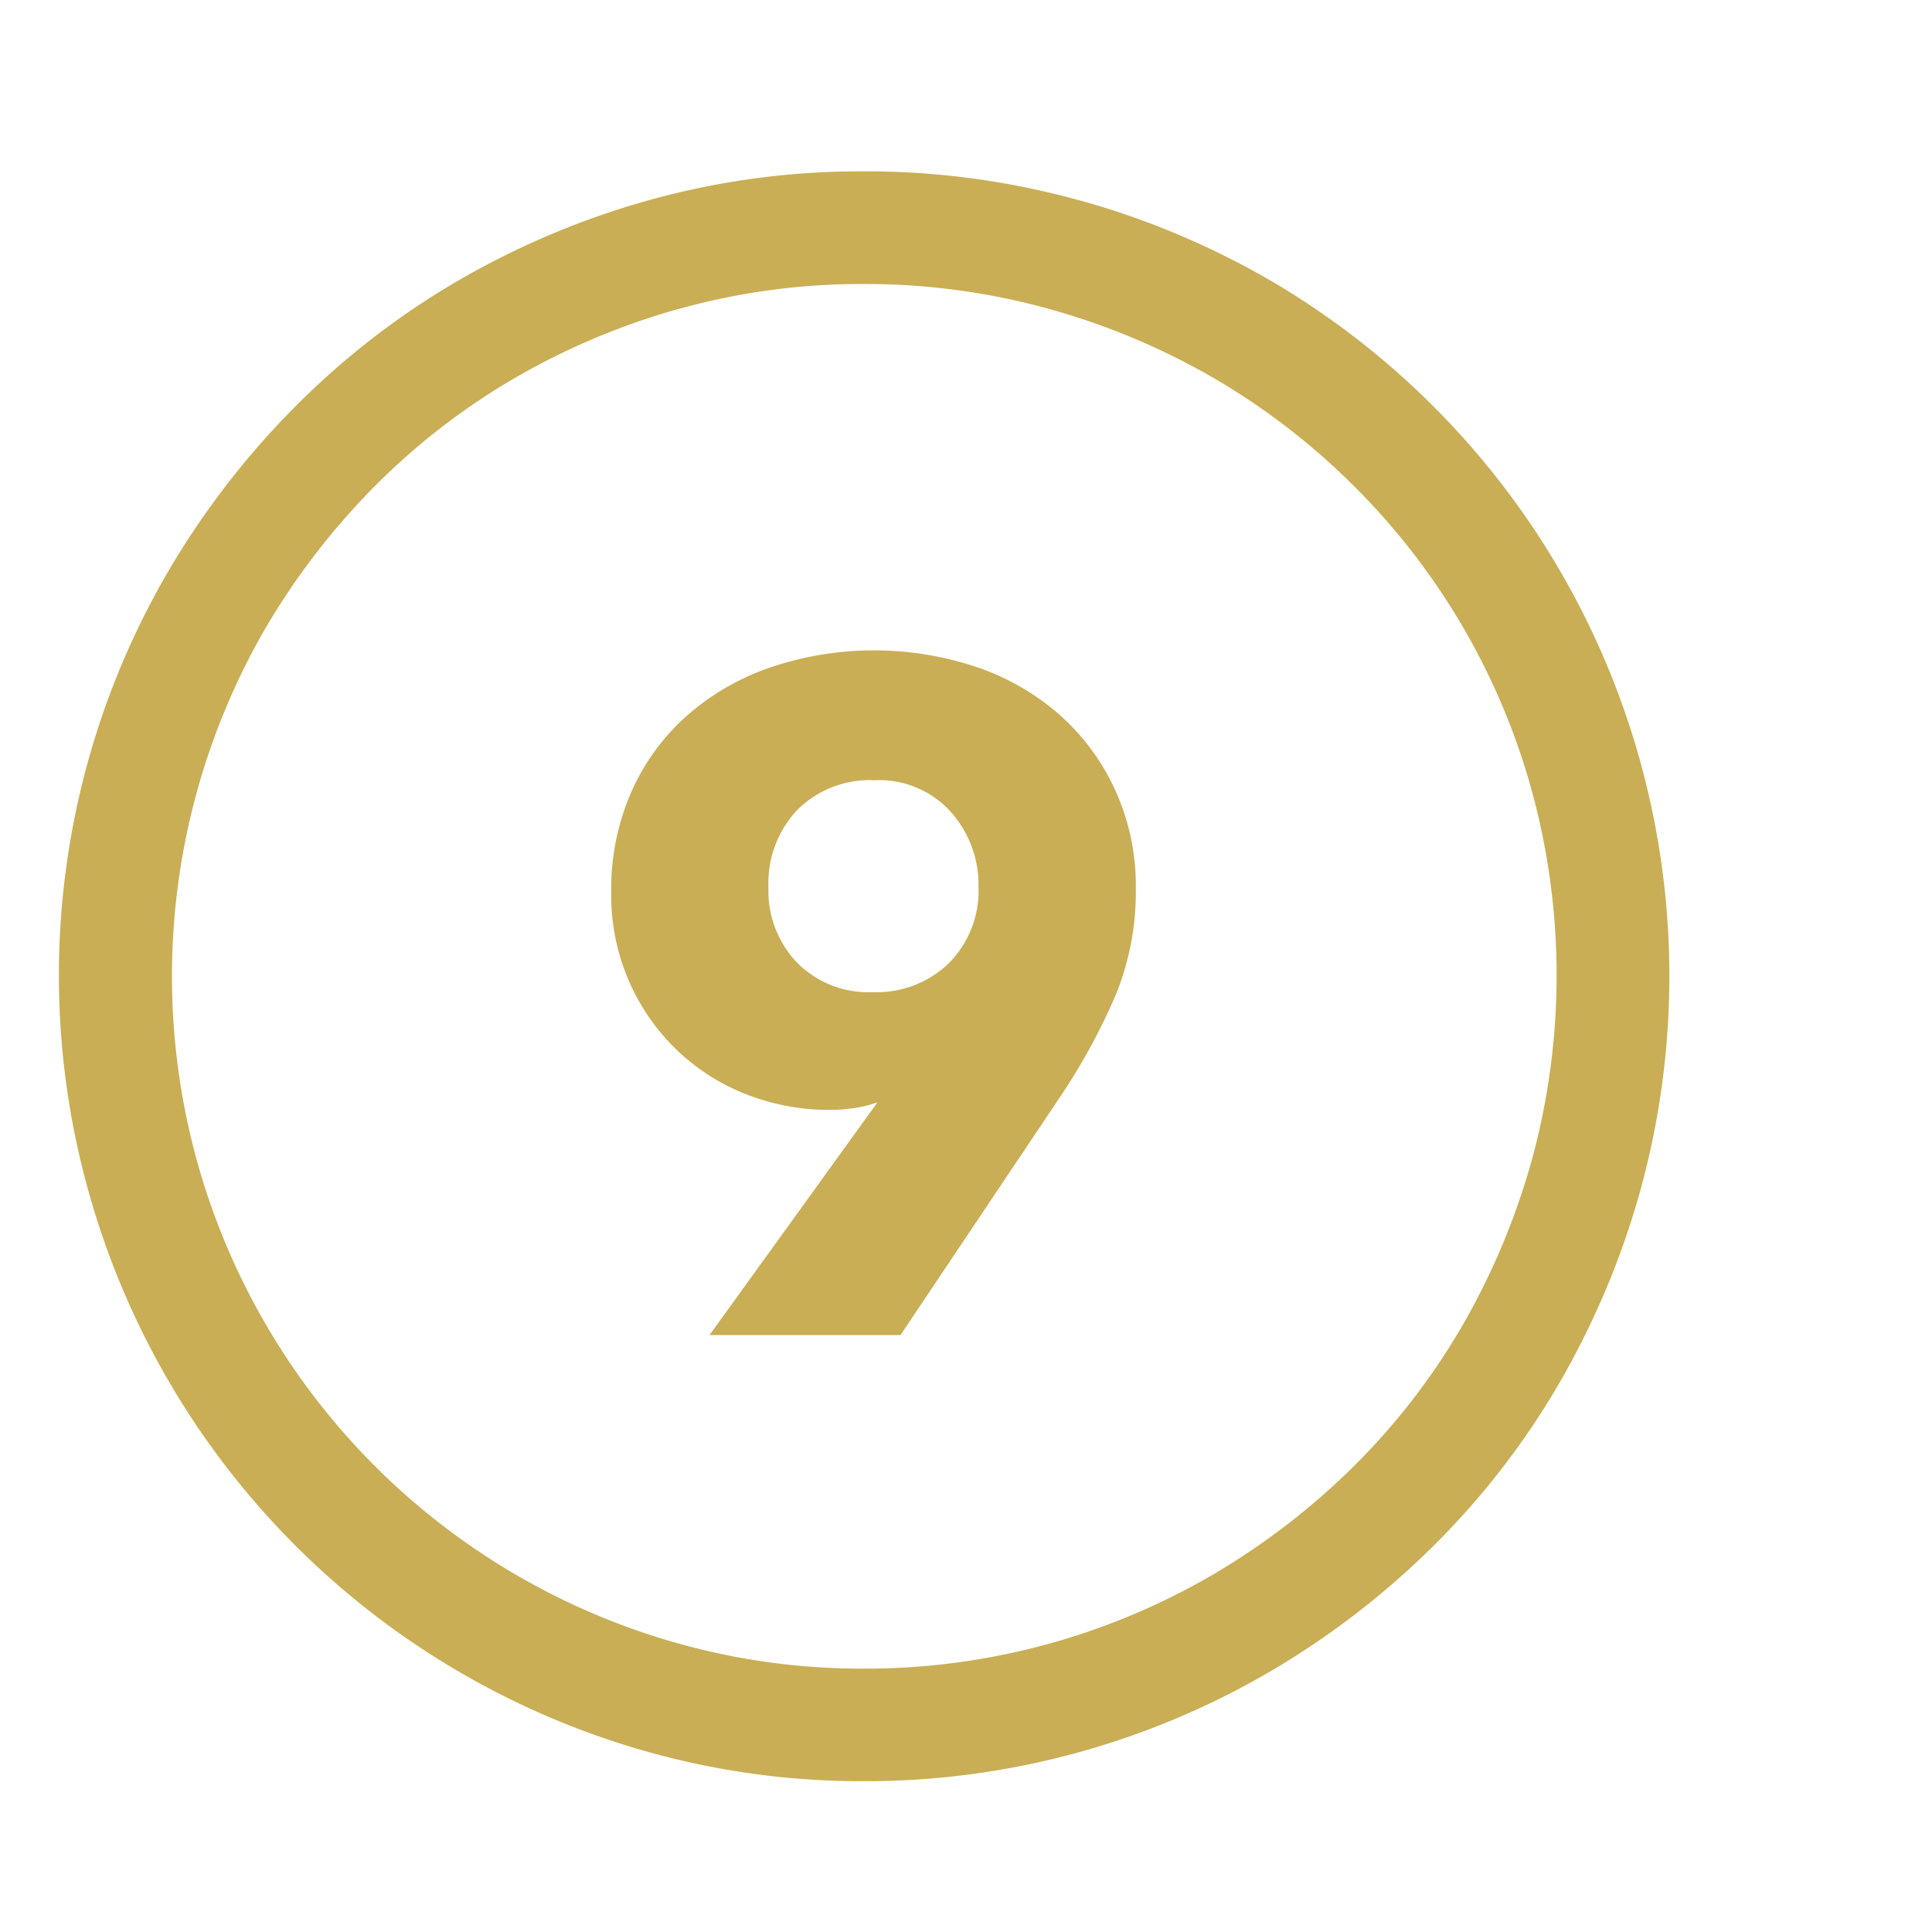 <!DOCTYPE svg PUBLIC "-//W3C//DTD SVG 1.1//EN" "http://www.w3.org/Graphics/SVG/1.1/DTD/svg11.dtd">
<!-- Uploaded to: SVG Repo, www.svgrepo.com, Transformed by: SVG Repo Mixer Tools -->
<svg fill="#c9ae55" width="75px" height="75px" viewBox="0 0 19.00 19.00" xmlns="http://www.w3.org/2000/svg" class="cf-icon-svg">
<g id="SVGRepo_bgCarrier" stroke-width="0"/>
<g id="SVGRepo_tracerCarrier" stroke-linecap="round" stroke-linejoin="round" stroke="#CCCCCC" stroke-width="0.152"/>
<g id="SVGRepo_iconCarrier">
<path d="M10.603 1.966a8.006 8.006 0 0 1 1.895.795 7.926 7.926 0 0 1 3.636 8.938 8.103 8.103 0 0 1-.795 1.895 7.69 7.69 0 0 1-1.237 1.604 8.08 8.08 0 0 1-1.604 1.236 7.883 7.883 0 0 1-4.007 1.083 7.778 7.778 0 0 1-2.099-.283A7.937 7.937 0 0 1 .866 11.7a7.882 7.882 0 0 1 .8-6.101 8.111 8.111 0 0 1 1.237-1.6 7.736 7.736 0 0 1 1.599-1.237 8.037 8.037 0 0 1 1.886-.795 7.754 7.754 0 0 1 2.103-.282 7.849 7.849 0 0 1 2.112.282zM6.688 3.034a6.95 6.95 0 0 0-1.628.685 6.66 6.66 0 0 0-1.372 1.06A7.048 7.048 0 0 0 2.62 6.162a6.83 6.83 0 0 0-.687 5.24 6.818 6.818 0 0 0 4.758 4.766 6.691 6.691 0 0 0 1.8.242 6.776 6.776 0 0 0 3.446-.93 7.002 7.002 0 0 0 1.383-1.067 6.618 6.618 0 0 0 1.06-1.374 7.02 7.02 0 0 0 .686-1.637 6.88 6.88 0 0 0 0-3.619 6.748 6.748 0 0 0-1.748-3A6.778 6.778 0 0 0 11.94 3.72a6.939 6.939 0 0 0-1.634-.685 6.771 6.771 0 0 0-1.815-.242 6.666 6.666 0 0 0-1.803.242zm4.278 4.733a2.23 2.23 0 0 0-.55-.741 2.398 2.398 0 0 0-.818-.468 3.185 3.185 0 0 0-2.006 0 2.45 2.45 0 0 0-.823.468 2.184 2.184 0 0 0-.555.75 2.378 2.378 0 0 0-.203 1 2.108 2.108 0 0 0 .647 1.552 2.083 2.083 0 0 0 .684.435 2.223 2.223 0 0 0 .823.152 1.603 1.603 0 0 0 .236-.018 1.163 1.163 0 0 0 .226-.056l-.018.028-1.631 2.26h1.878l1.583-2.362a6.124 6.124 0 0 0 .527-.967 2.67 2.67 0 0 0 .204-1.06 2.268 2.268 0 0 0-.204-.973zM9.334 9.47a1.02 1.02 0 0 1-.753.287.982.982 0 0 1-.744-.292 1.021 1.021 0 0 1-.28-.736 1.05 1.05 0 0 1 .284-.764 1.01 1.01 0 0 1 .759-.292.949.949 0 0 1 .749.31 1.076 1.076 0 0 1 .274.737 1.011 1.011 0 0 1-.289.75z"/>
</g>
</svg>